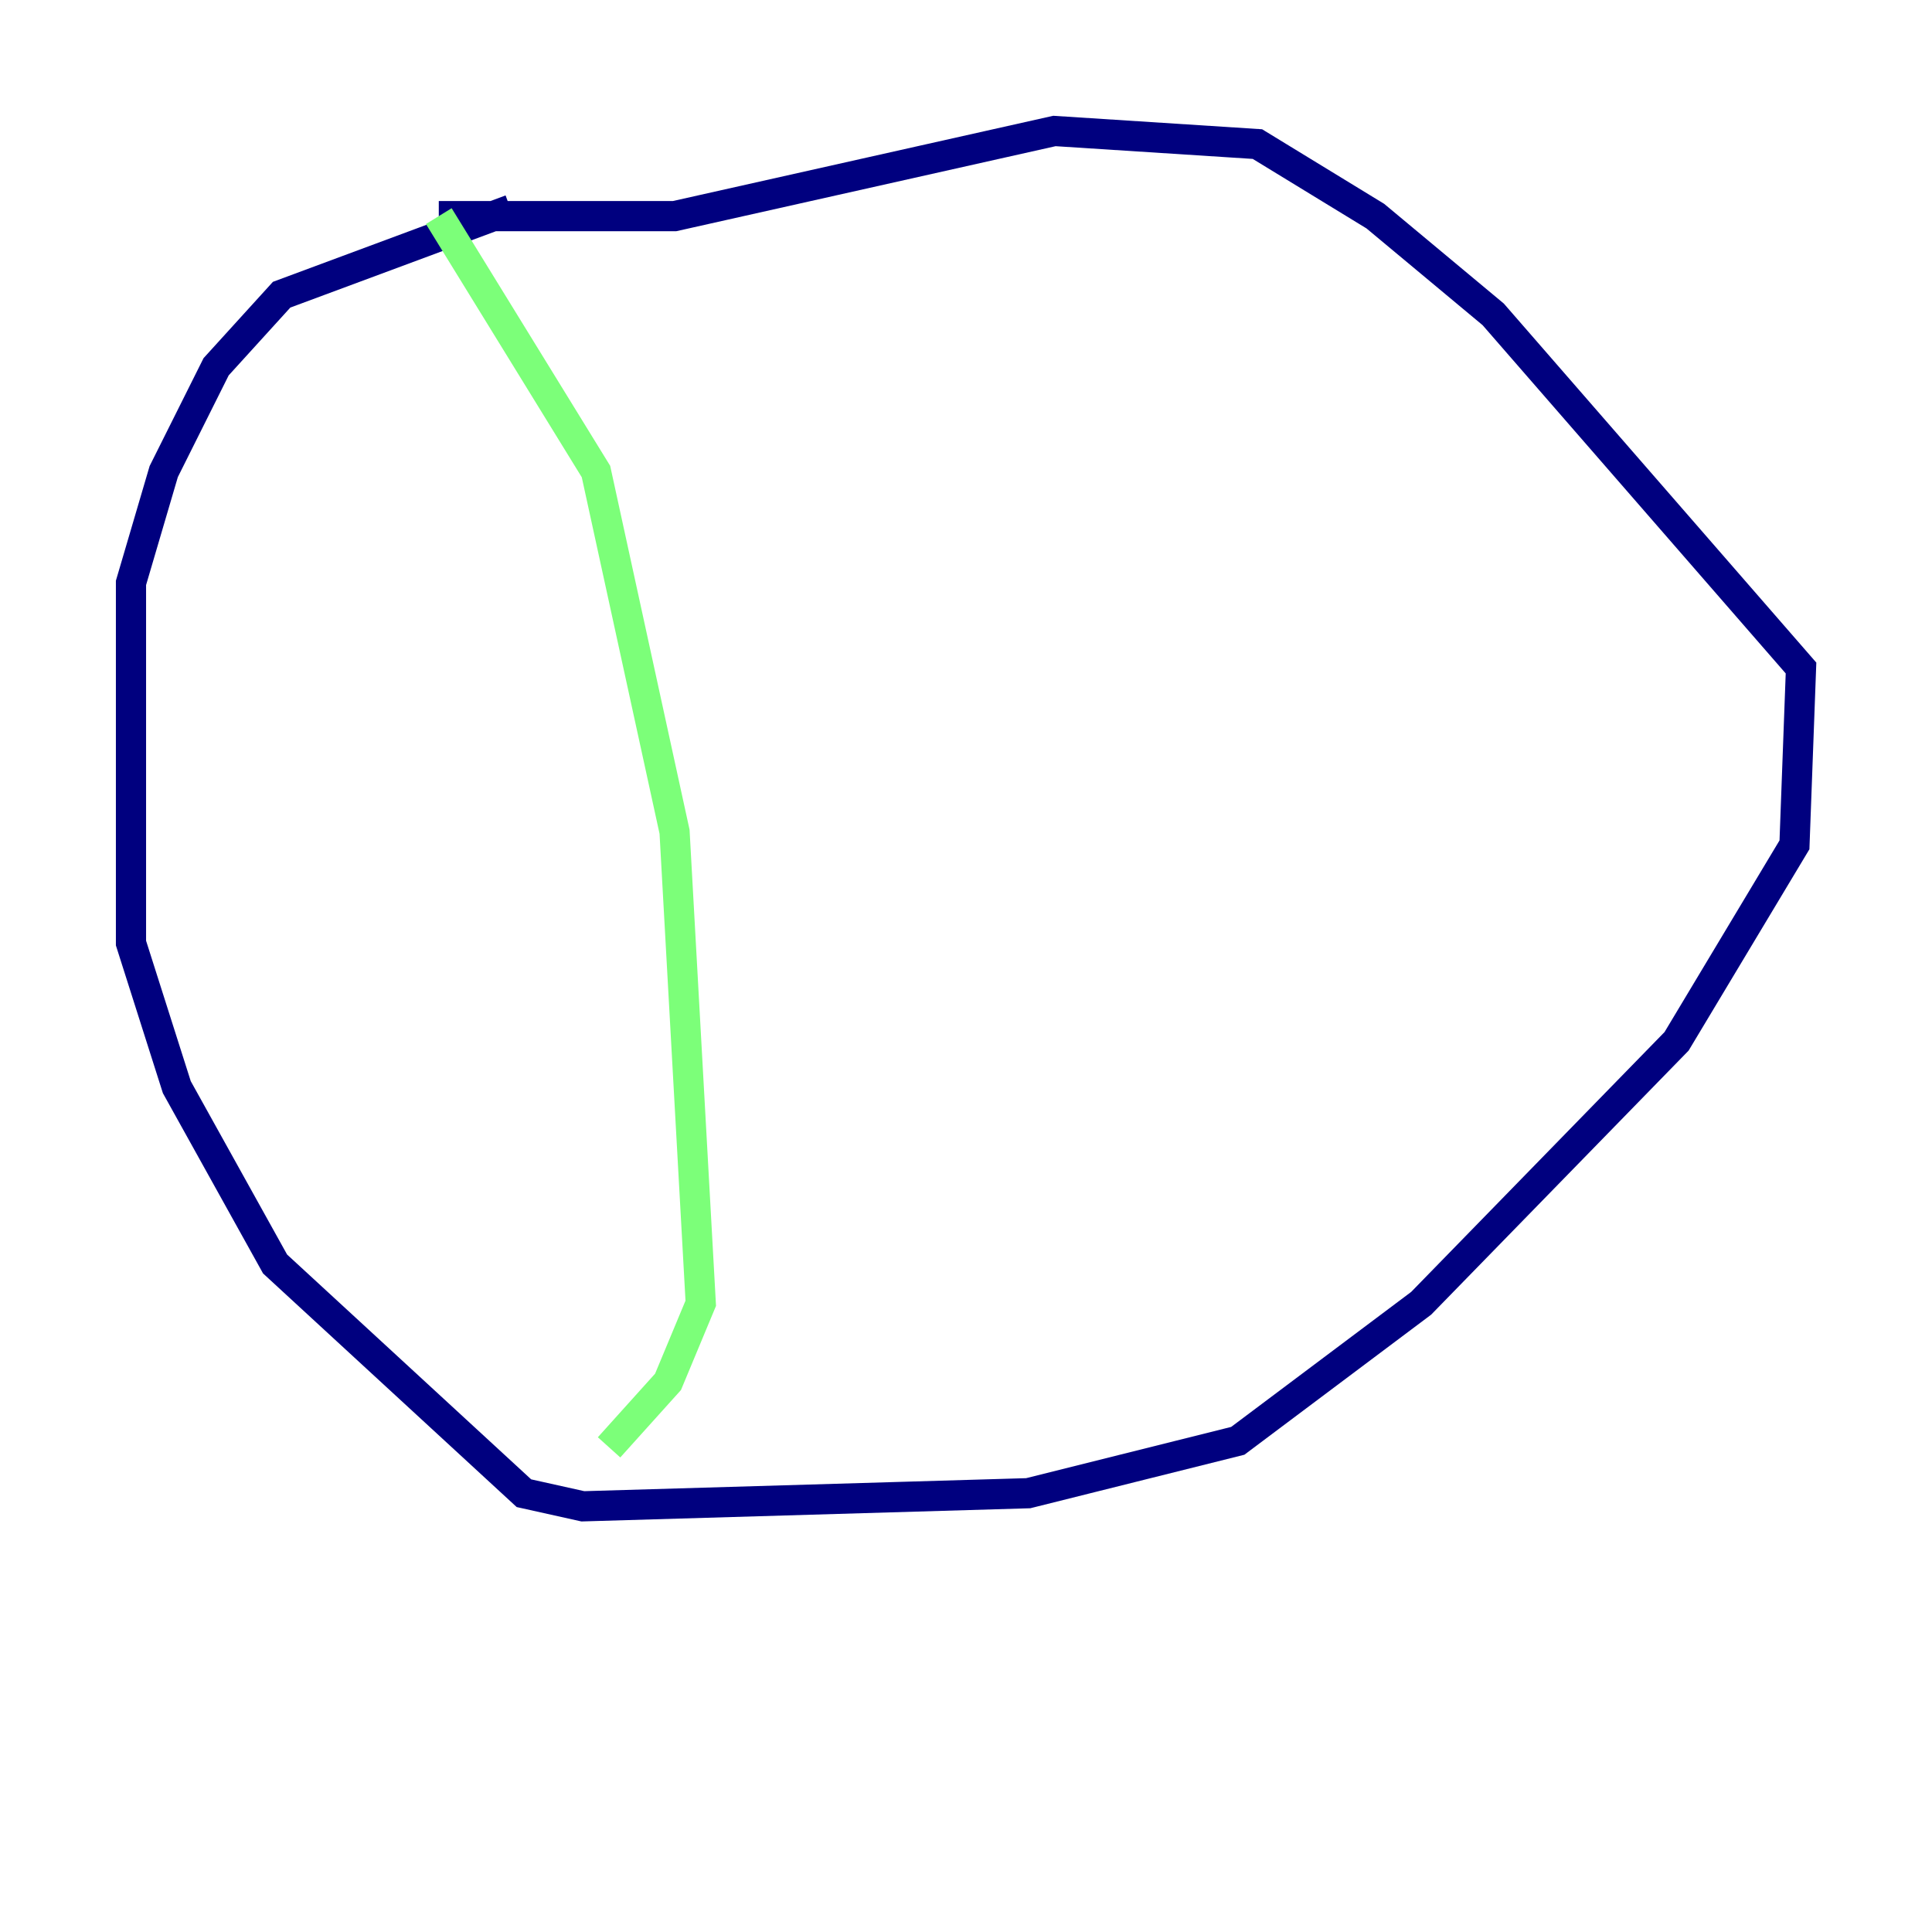 <?xml version="1.0" encoding="utf-8" ?>
<svg baseProfile="tiny" height="128" version="1.2" viewBox="0,0,128,128" width="128" xmlns="http://www.w3.org/2000/svg" xmlns:ev="http://www.w3.org/2001/xml-events" xmlns:xlink="http://www.w3.org/1999/xlink"><defs /><polyline fill="none" points="33.844,13.885 18.658,19.525 14.319,24.298 10.848,31.241 8.678,38.617 8.678,62.481 11.715,72.027 18.224,83.742 34.712,98.929 38.617,99.797 68.122,98.929 82.007,95.458 94.156,86.346 111.078,68.99 118.888,55.973 119.322,44.258 98.929,20.827 91.119,14.319 83.308,9.546 69.858,8.678 44.691,14.319 29.071,14.319" stroke="#00007f" stroke-width="2" /><polyline fill="none" points="29.071,14.319 39.485,31.241 44.691,55.105 46.427,86.346 44.258,91.552 40.352,95.891" stroke="#7cff79" stroke-width="2" /><polyline fill="none" points="16.488,17.356 16.488,17.356" stroke="#7f0000" stroke-width="2" /></svg>